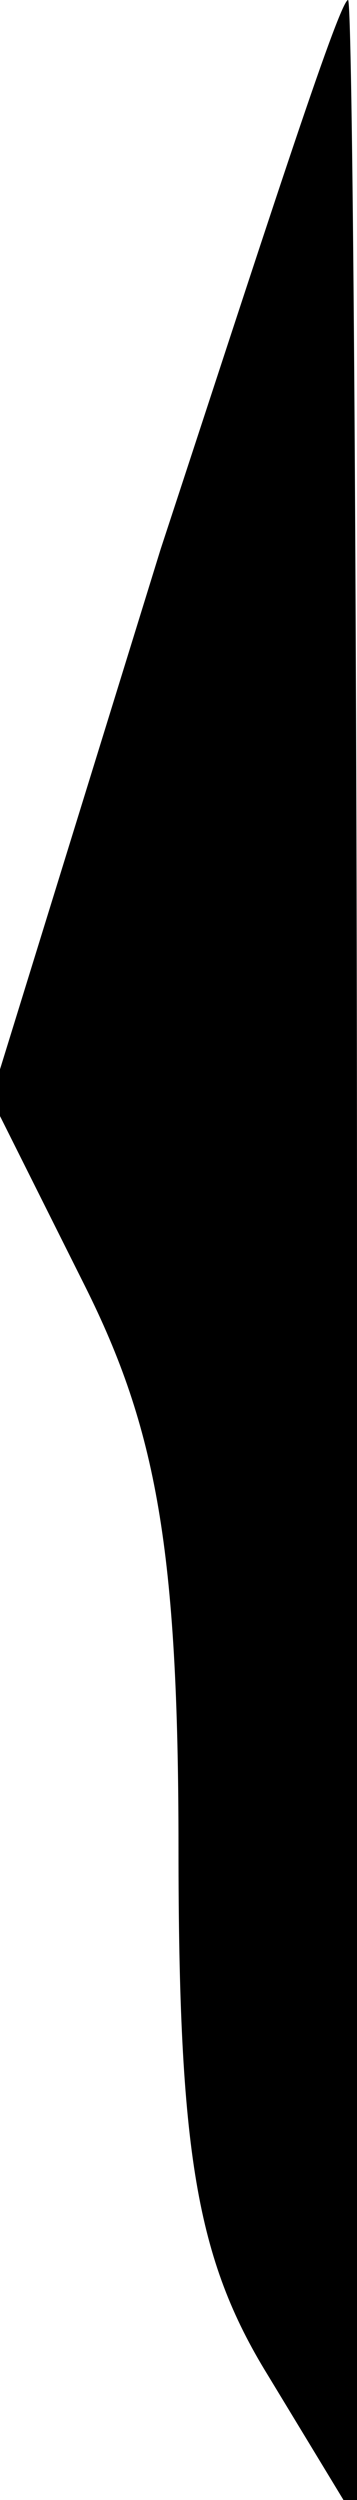 <?xml version="1.0" standalone="no"?>
<!DOCTYPE svg PUBLIC "-//W3C//DTD SVG 20010904//EN"
 "http://www.w3.org/TR/2001/REC-SVG-20010904/DTD/svg10.dtd">
<svg version="1.0" xmlns="http://www.w3.org/2000/svg"
 width="8pt" height="56pt" viewBox="0 0 8 56"
 preserveAspectRatio="xMidYMid meet">
<g transform="translate(0,56) scale(0.1,-0.1)"
fill="#000000" stroke="none">
<path fill="#000000" stroke="none" d="M36 437 l-38 -123 21 -42 c16 -32 21
-59 21 -126 0 -68 4 -92 20 -118 l20 -33 0 283 c0 155 -1 282 -2 282 -2 0 -20
-56 -42 -123z"/>
</g>
</svg>
